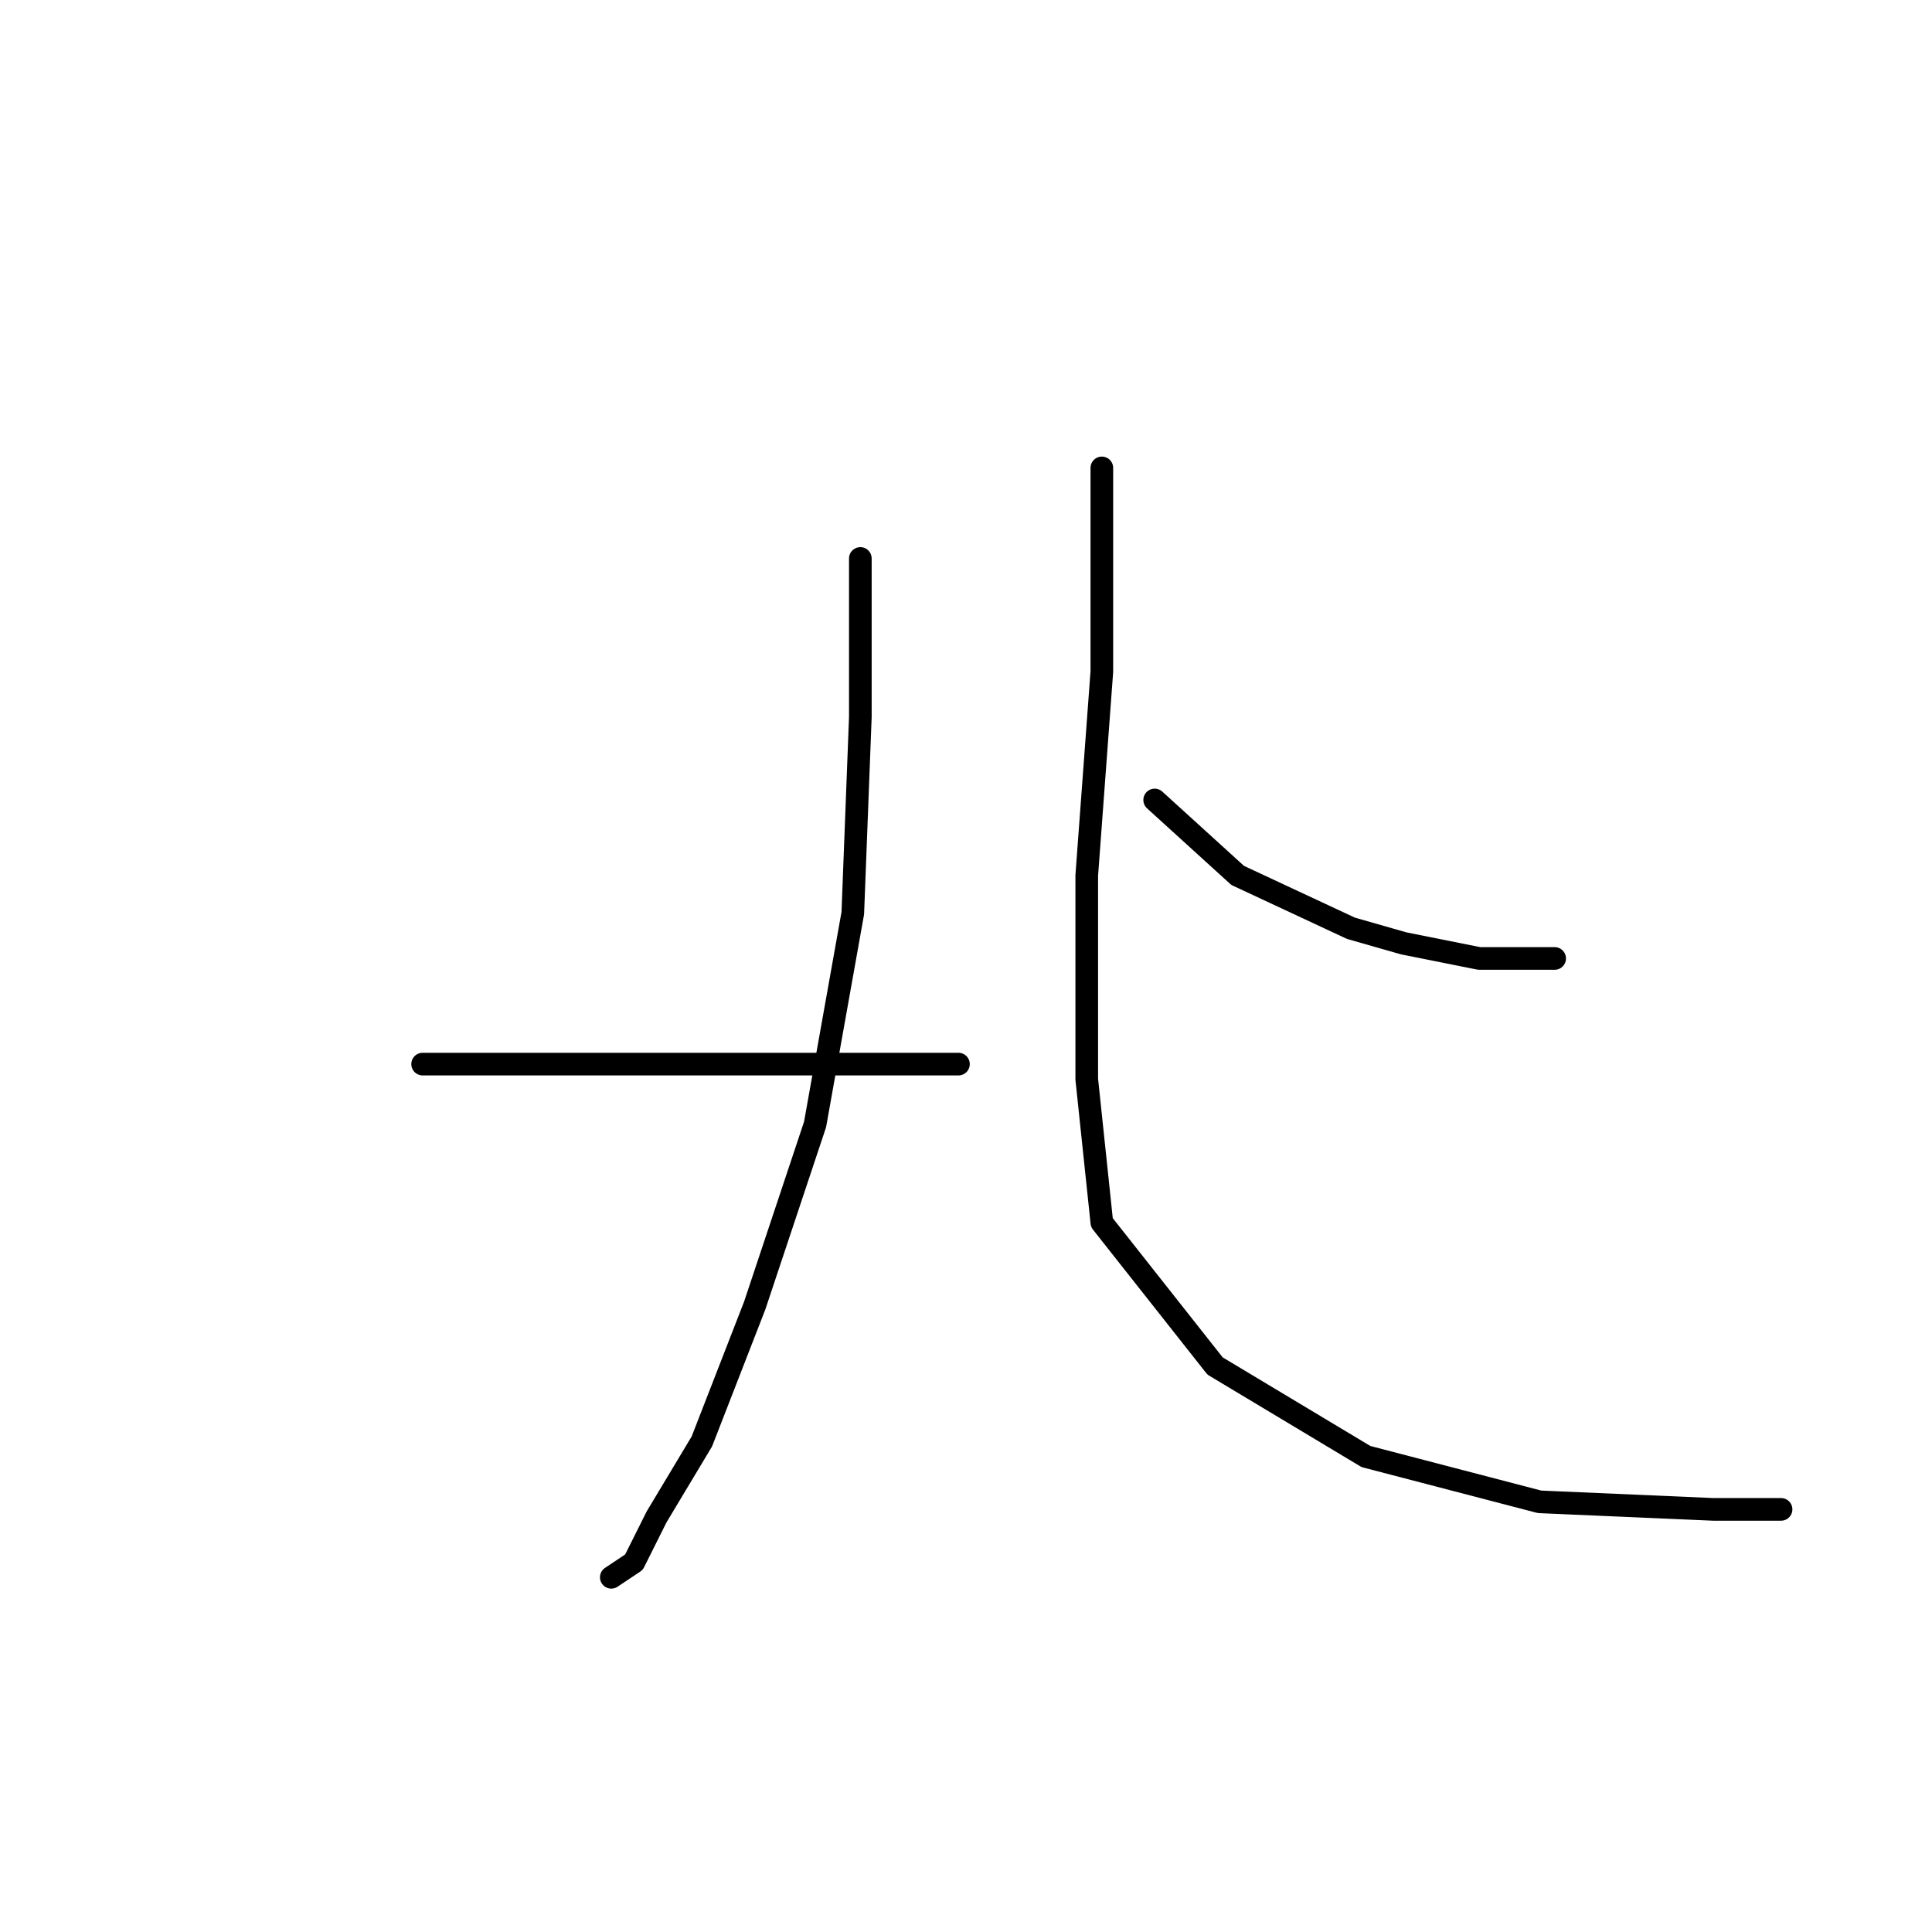 <?xml version="1.0" standalone="no"?>
    <svg width="256" height="256" xmlns="http://www.w3.org/2000/svg" version="1.1">
    <polyline stroke="black" stroke-width="3" stroke-linecap="round" fill="transparent" stroke-linejoin="round" points="114 74 114 95 113 121 108 149 100 173 93 191 87 201 84 207 81 209 81 209 " />
        <polyline stroke="black" stroke-width="3" stroke-linecap="round" fill="transparent" stroke-linejoin="round" points="56 141 70 141 91 141 115 141 127 141 127 141 " />
        <polyline stroke="black" stroke-width="3" stroke-linecap="round" fill="transparent" stroke-linejoin="round" points="206 127 200 127 196 127 186 125 179 123 164 116 153 106 153 106 " />
        <polyline stroke="black" stroke-width="3" stroke-linecap="round" fill="transparent" stroke-linejoin="round" points="146 62 146 67 146 89 144 116 144 143 146 162 161 181 181 193 204 199 227 200 236 200 236 200 " />
        </svg>